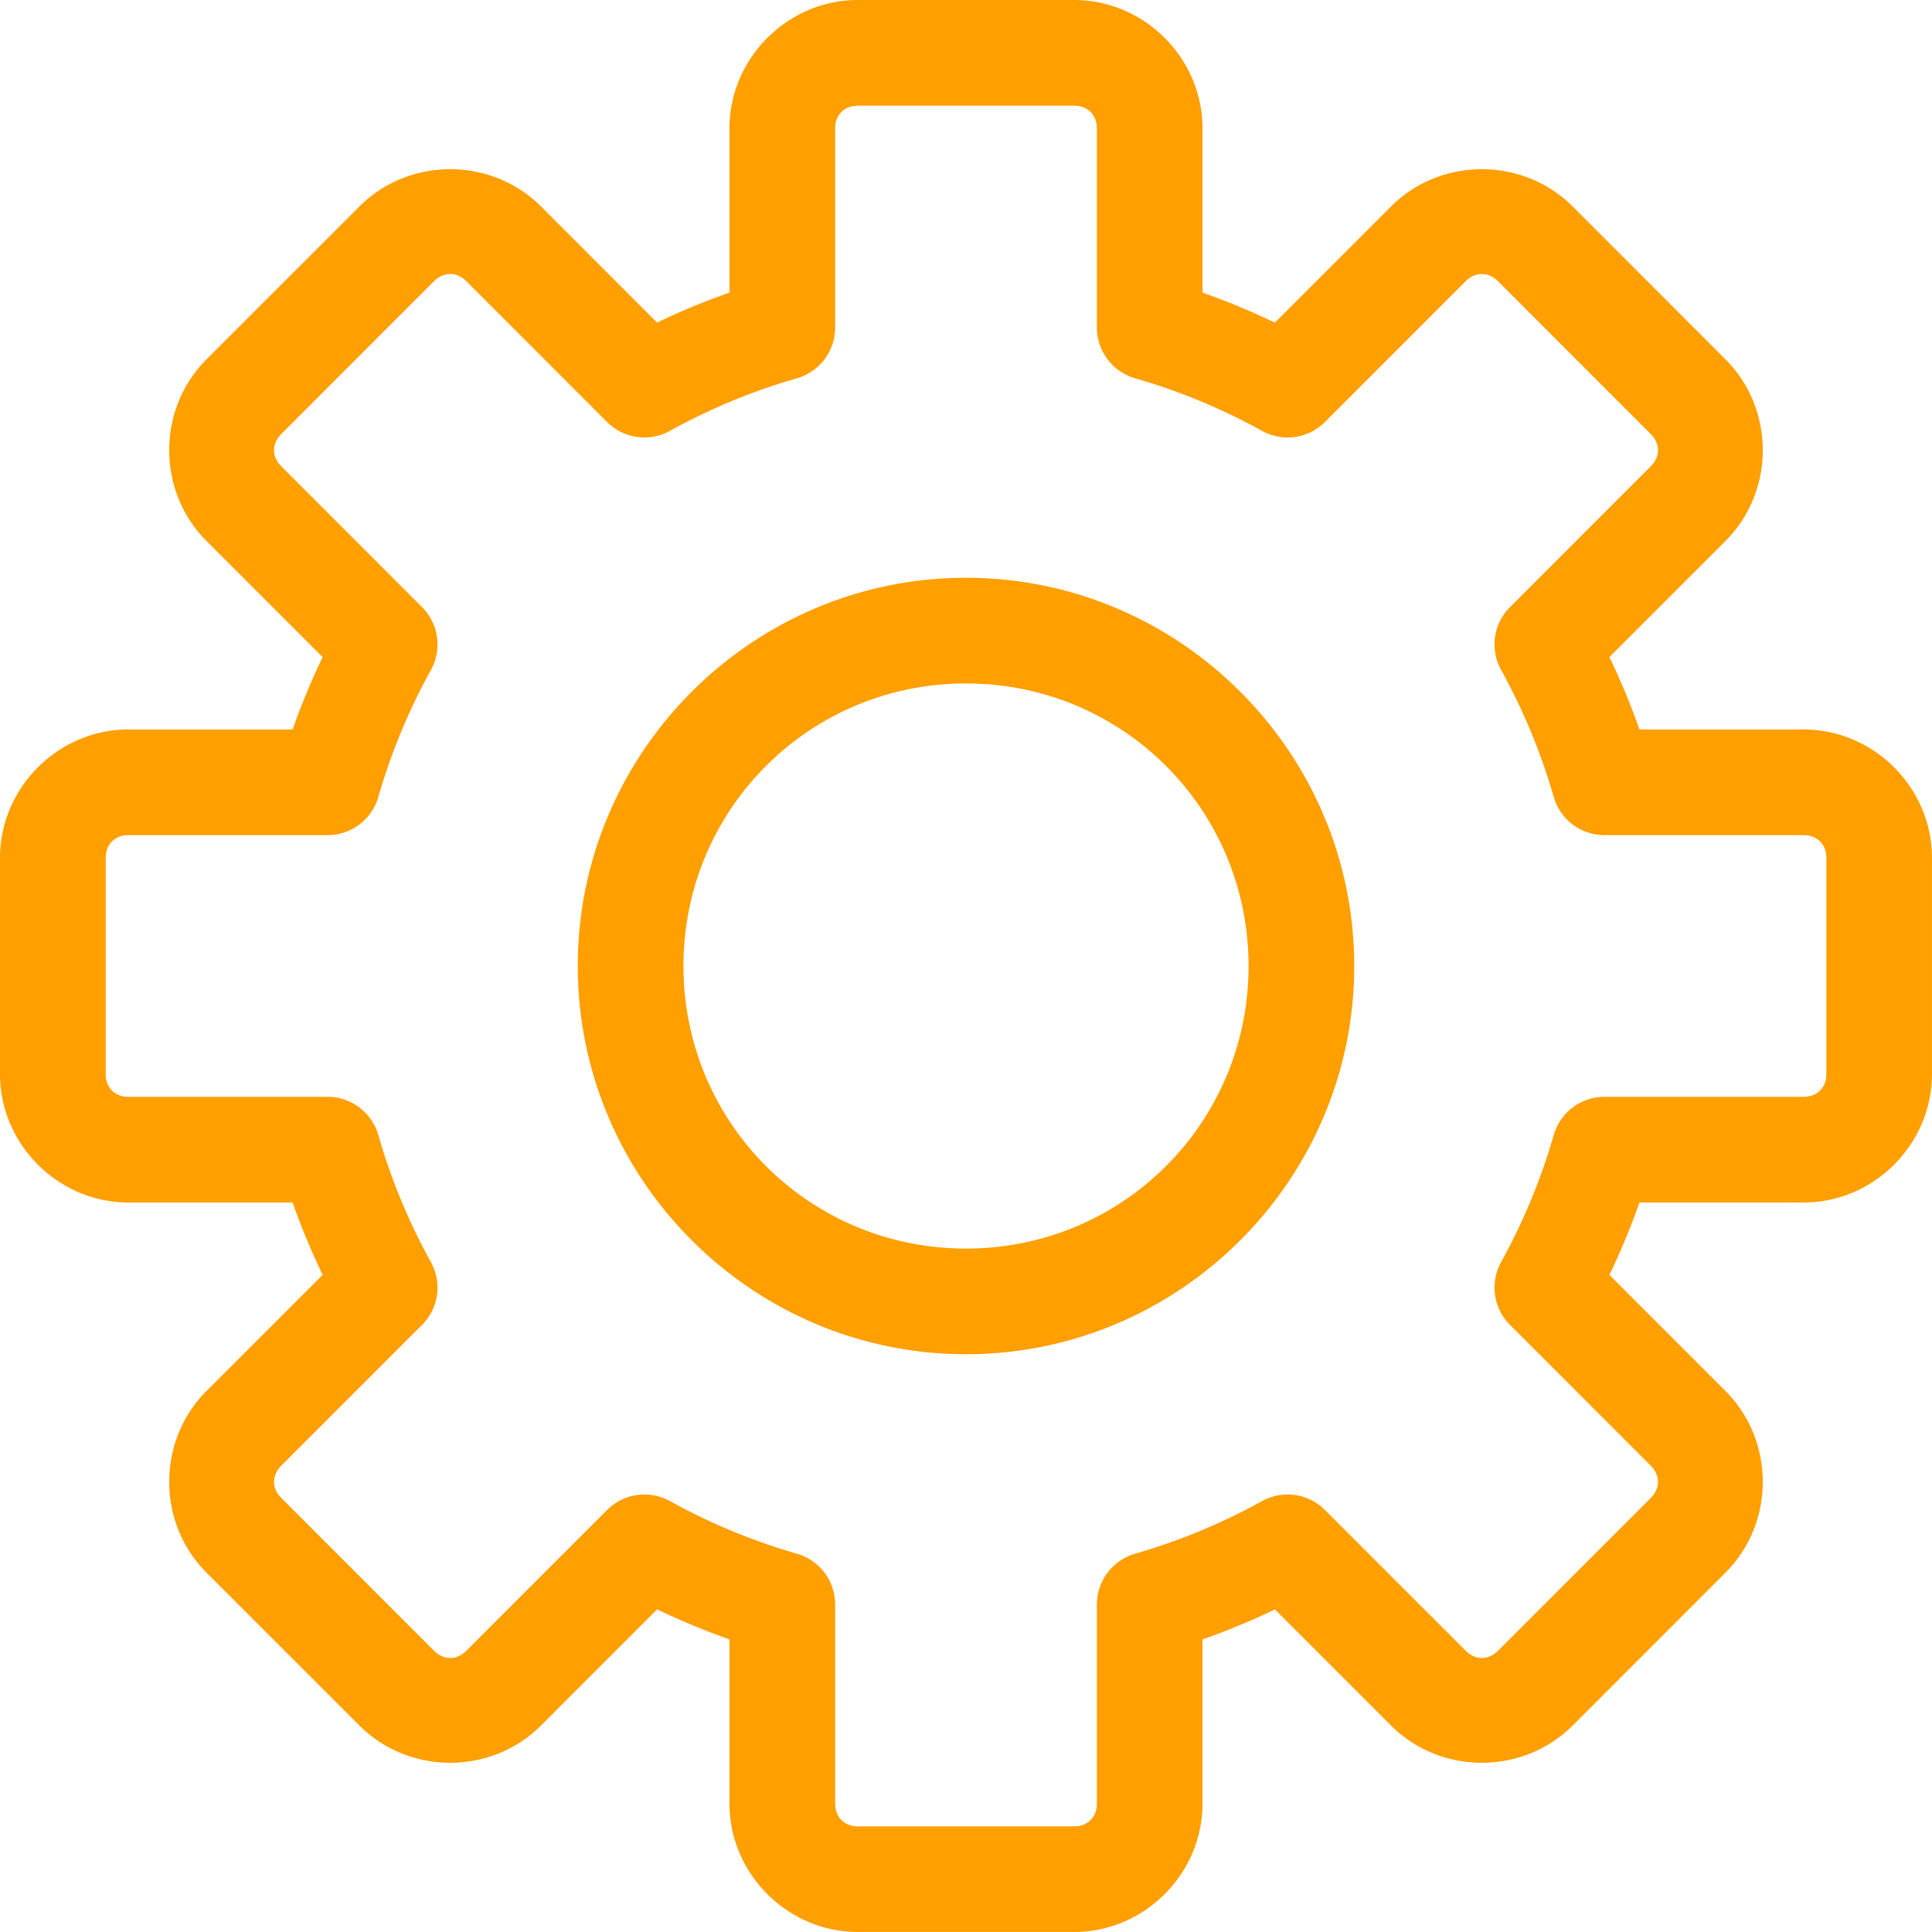 <?xml version="1.0" encoding="UTF-8"?>
<svg version="1.1" fill="#FF9F00" viewBox="0 0 67.733 67.733" xmlns="http://www.w3.org/2000/svg">
    <path d="M 30.076 0 C 27.615 0 25.574 2.04 25.574 4.502 L 25.574 10.258 C 24.709 10.562 23.862 10.912 23.035 11.309 L 18.967 7.238 C 17.226 5.497 14.34 5.497 12.6 7.238 L 7.238 12.6 C 5.497 14.34 5.497 17.224 7.238 18.965 L 11.311 23.037 C 10.914 23.864 10.562 24.709 10.258 25.574 L 4.502 25.574 C 2.04 25.574 0 27.614 0 30.076 L 0 37.656 C 0 40.118 2.04 42.158 4.502 42.158 L 10.258 42.158 C 10.562 43.024 10.914 43.868 11.311 44.695 L 7.238 48.768 C 5.497 50.508 5.497 53.392 7.238 55.133 L 12.6 60.494 C 14.34 62.235 17.226 62.235 18.967 60.494 L 23.037 56.422 C 23.864 56.819 24.709 57.17 25.574 57.475 L 25.574 63.232 C 25.574 65.694 27.614 67.732 30.076 67.732 L 37.658 67.732 C 40.12 67.732 42.158 65.694 42.158 63.232 L 42.158 57.477 C 43.024 57.172 43.87 56.821 44.697 56.424 L 48.768 60.494 C 50.508 62.235 53.394 62.235 55.135 60.494 L 60.494 55.133 C 62.235 53.392 62.235 50.508 60.494 48.768 L 56.424 44.697 C 56.821 43.87 57.172 43.024 57.477 42.158 L 63.232 42.158 C 65.694 42.158 67.732 40.118 67.732 37.656 L 67.732 30.076 C 67.732 27.615 65.694 25.574 63.232 25.574 L 57.477 25.574 C 57.172 24.708 56.821 23.863 56.424 23.035 L 60.494 18.965 C 62.235 17.224 62.235 14.34 60.494 12.6 L 55.135 7.238 C 53.394 5.497 50.508 5.497 48.768 7.238 L 44.695 11.311 C 43.868 10.914 43.024 10.562 42.158 10.258 L 42.158 4.502 C 42.158 2.04 40.12 0 37.658 0 L 30.076 0 z M 30.076 3.705 L 37.658 3.705 C 38.132 3.705 38.455 4.028 38.455 4.502 L 38.455 11.482 A 1.852 1.852 0 0 0 39.795 13.262 C 41.343 13.707 42.835 14.326 44.244 15.105 A 1.852 1.852 0 0 0 46.451 14.795 L 51.387 9.857 C 51.722 9.523 52.181 9.523 52.516 9.857 L 57.875 15.219 C 58.21 15.554 58.21 16.011 57.875 16.346 L 52.939 21.283 A 1.852 1.852 0 0 0 52.627 23.488 C 53.407 24.898 54.025 26.392 54.471 27.939 A 1.852 1.852 0 0 0 56.25 29.279 L 63.232 29.279 C 63.706 29.279 64.029 29.602 64.029 30.076 L 64.029 37.656 C 64.029 38.13 63.706 38.453 63.232 38.453 L 56.25 38.453 A 1.852 1.852 0 0 0 54.471 39.793 C 54.025 41.341 53.407 42.835 52.627 44.244 A 1.852 1.852 0 0 0 52.938 46.449 L 57.875 51.387 C 58.21 51.722 58.21 52.179 57.875 52.514 L 52.516 57.875 C 52.181 58.21 51.722 58.21 51.387 57.875 L 46.451 52.938 A 1.852 1.852 0 0 0 44.244 52.627 C 42.835 53.407 41.343 54.025 39.795 54.471 A 1.852 1.852 0 0 0 38.455 56.25 L 38.455 63.232 C 38.455 63.706 38.132 64.029 37.658 64.029 L 30.076 64.029 C 29.603 64.029 29.279 63.706 29.279 63.232 L 29.279 56.25 A 1.852 1.852 0 0 0 27.939 54.471 C 26.392 54.025 24.899 53.407 23.49 52.627 A 1.852 1.852 0 0 0 21.283 52.938 L 16.346 57.875 C 16.011 58.21 15.554 58.21 15.219 57.875 L 9.859 52.514 C 9.524 52.179 9.524 51.722 9.859 51.387 L 14.795 46.451 A 1.852 1.852 0 0 0 15.105 44.244 C 14.326 42.835 13.709 41.343 13.264 39.795 A 1.852 1.852 0 0 0 11.482 38.453 L 4.502 38.453 C 4.028 38.453 3.705 38.13 3.705 37.656 L 3.705 30.076 C 3.705 29.603 4.028 29.279 4.502 29.279 L 11.482 29.279 A 1.852 1.852 0 0 0 13.264 27.939 C 13.709 26.392 14.328 24.899 15.107 23.49 A 1.852 1.852 0 0 0 14.795 21.283 L 9.859 16.346 C 9.524 16.011 9.524 15.554 9.859 15.219 L 15.219 9.857 C 15.554 9.523 16.011 9.523 16.346 9.857 L 21.283 14.795 A 1.852 1.852 0 0 0 23.488 15.105 C 24.898 14.326 26.392 13.707 27.939 13.262 A 1.852 1.852 0 0 0 29.279 11.482 L 29.279 4.502 C 29.279 4.028 29.602 3.705 30.076 3.705 z M 33.867 20.256 C 26.372 20.256 20.256 26.372 20.256 33.867 C 20.256 41.362 26.372 47.477 33.867 47.477 C 41.362 47.477 47.477 41.362 47.477 33.867 C 47.477 26.373 41.362 20.256 33.867 20.256 z M 33.867 23.961 C 39.36 23.961 43.773 28.375 43.773 33.867 C 43.774 39.36 39.36 43.773 33.867 43.773 C 28.374 43.774 23.961 39.36 23.961 33.867 C 23.961 28.374 28.374 23.961 33.867 23.961 z"/>
</svg>
